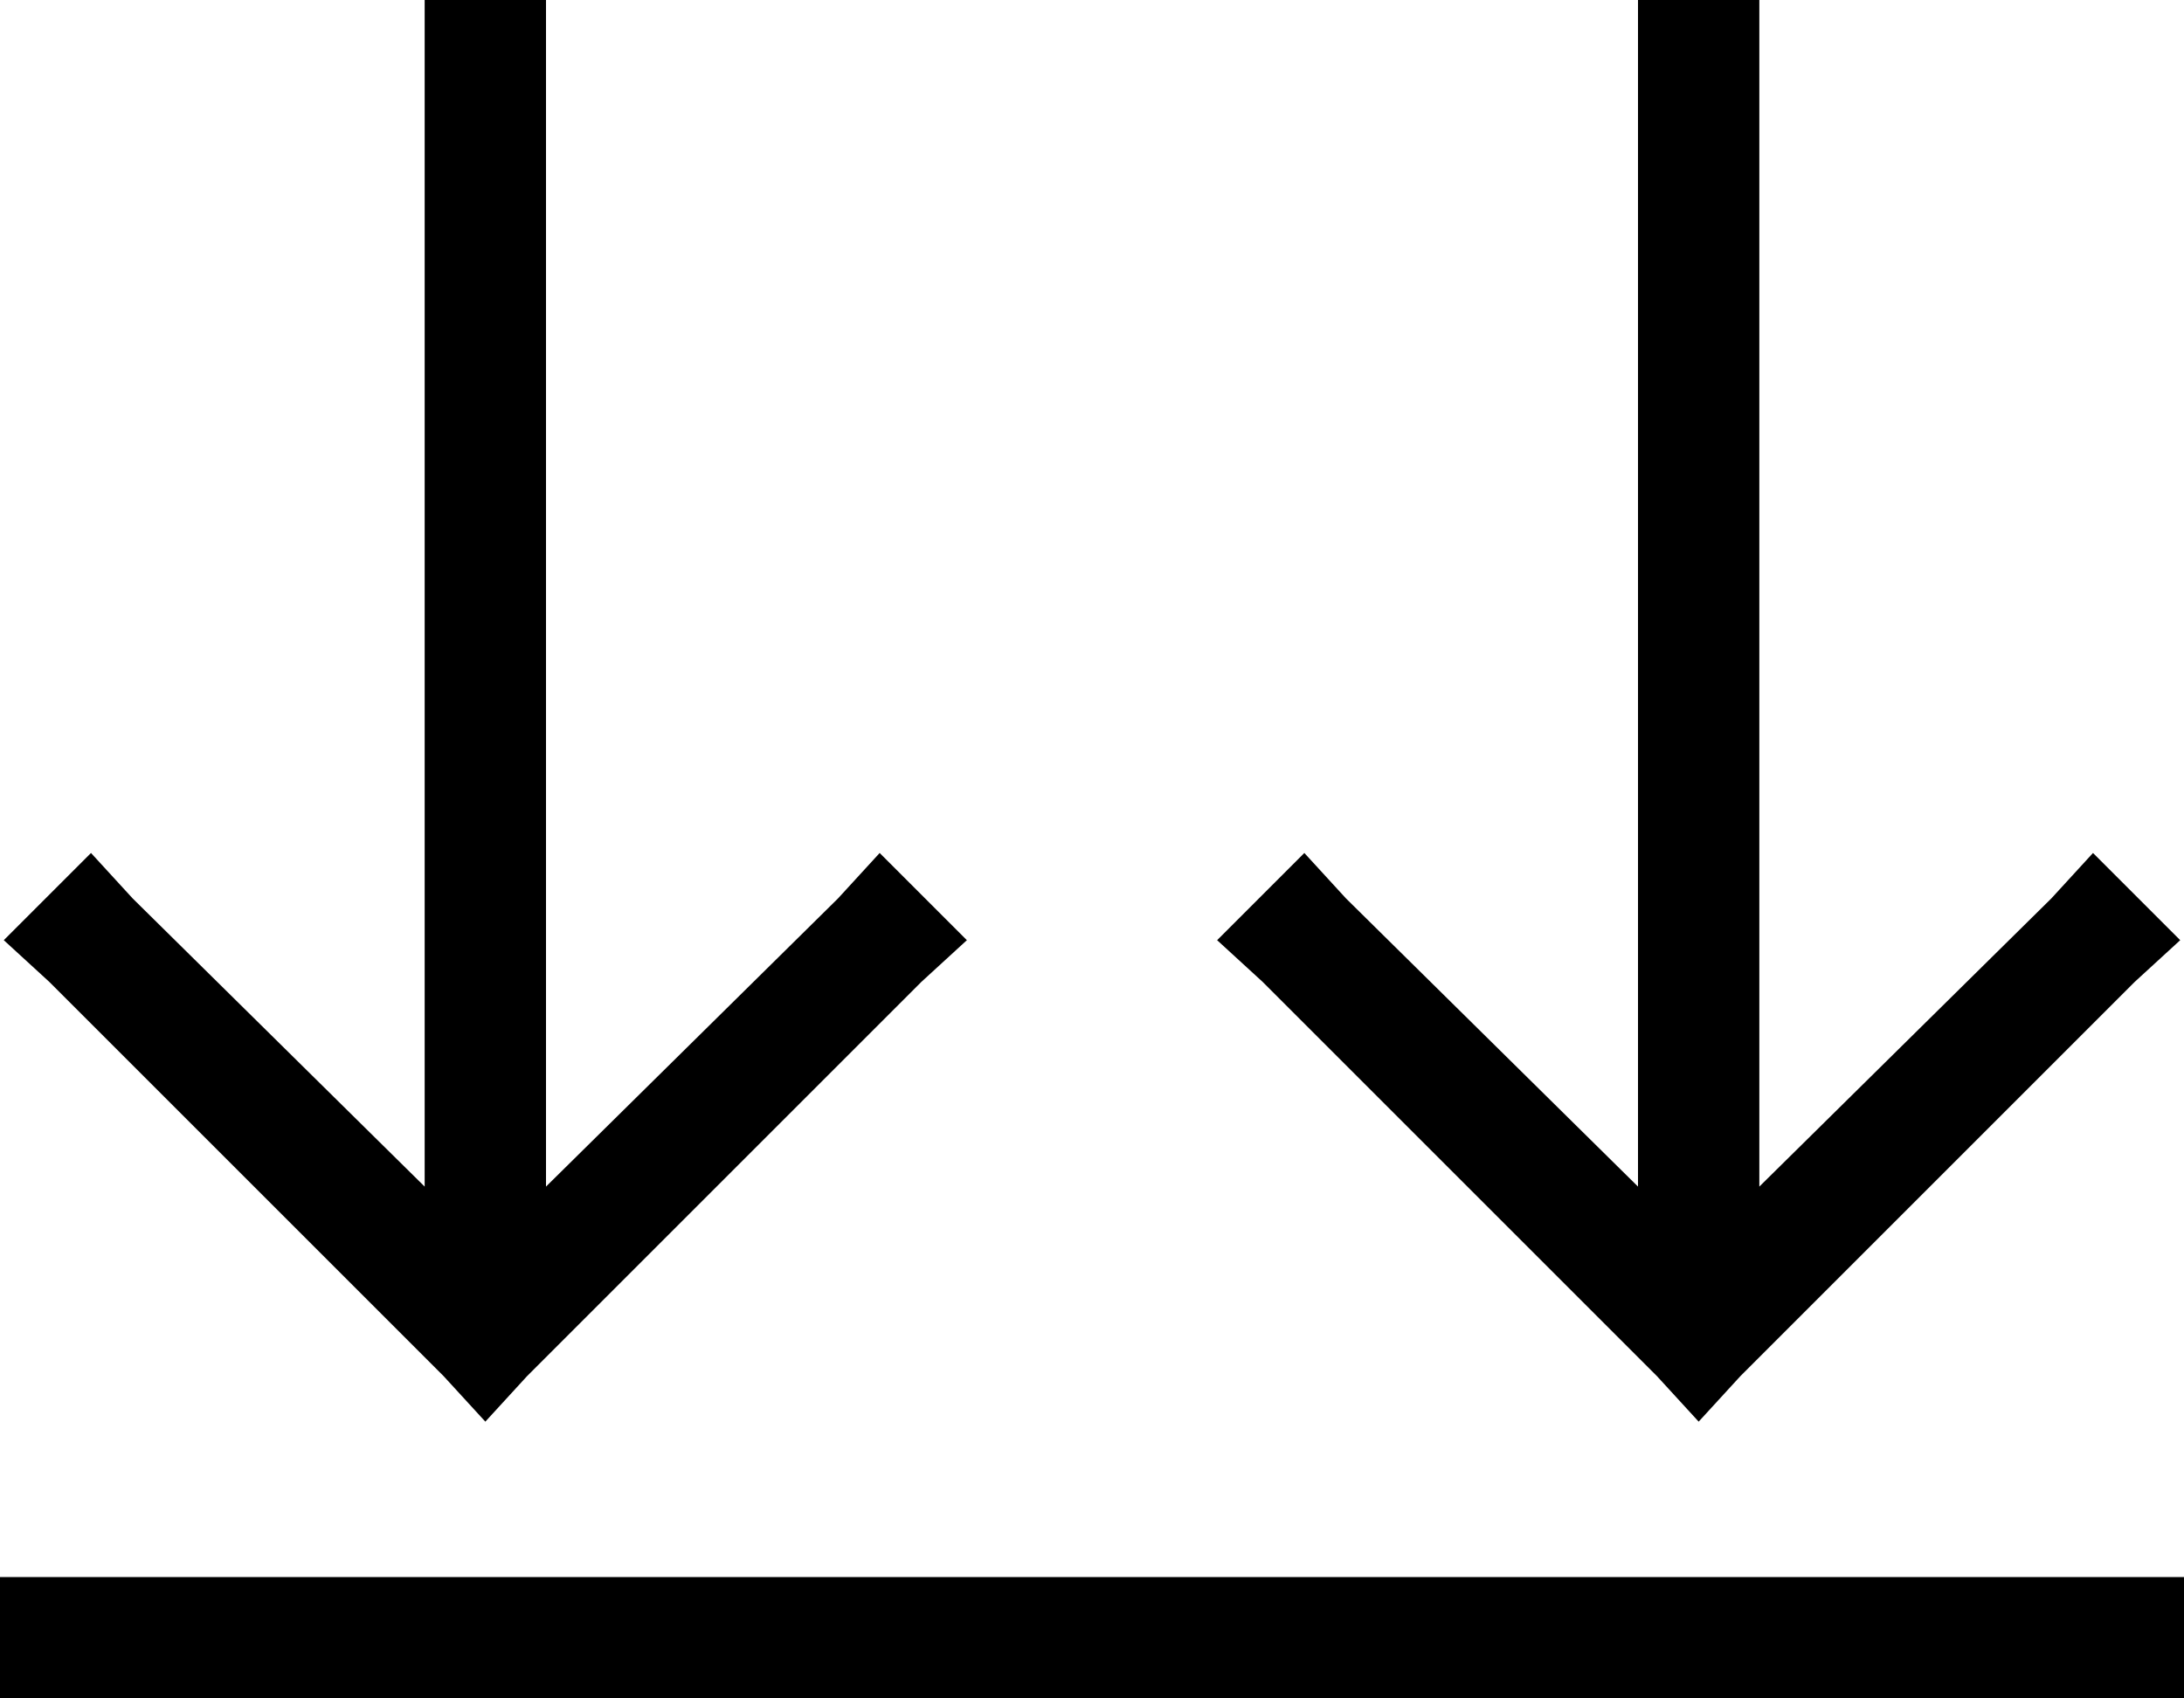<svg xmlns="http://www.w3.org/2000/svg" viewBox="0 0 576 448">
    <path d="M 128 375 L 139 363 L 243 259 L 255 248 L 232 225 L 221 237 L 144 313 L 144 16 L 144 0 L 112 0 L 112 16 L 112 313 L 35 237 L 24 225 L 1 248 L 13 259 L 117 363 L 128 375 L 128 375 Z M 448 375 L 459 363 L 563 259 L 575 248 L 552 225 L 541 237 L 464 313 L 464 16 L 464 0 L 432 0 L 432 16 L 432 313 L 355 237 L 344 225 L 321 248 L 333 259 L 437 363 L 448 375 L 448 375 Z M 16 416 L 0 416 L 0 448 L 16 448 L 560 448 L 576 448 L 576 416 L 560 416 L 16 416 L 16 416 Z"/>
</svg>
